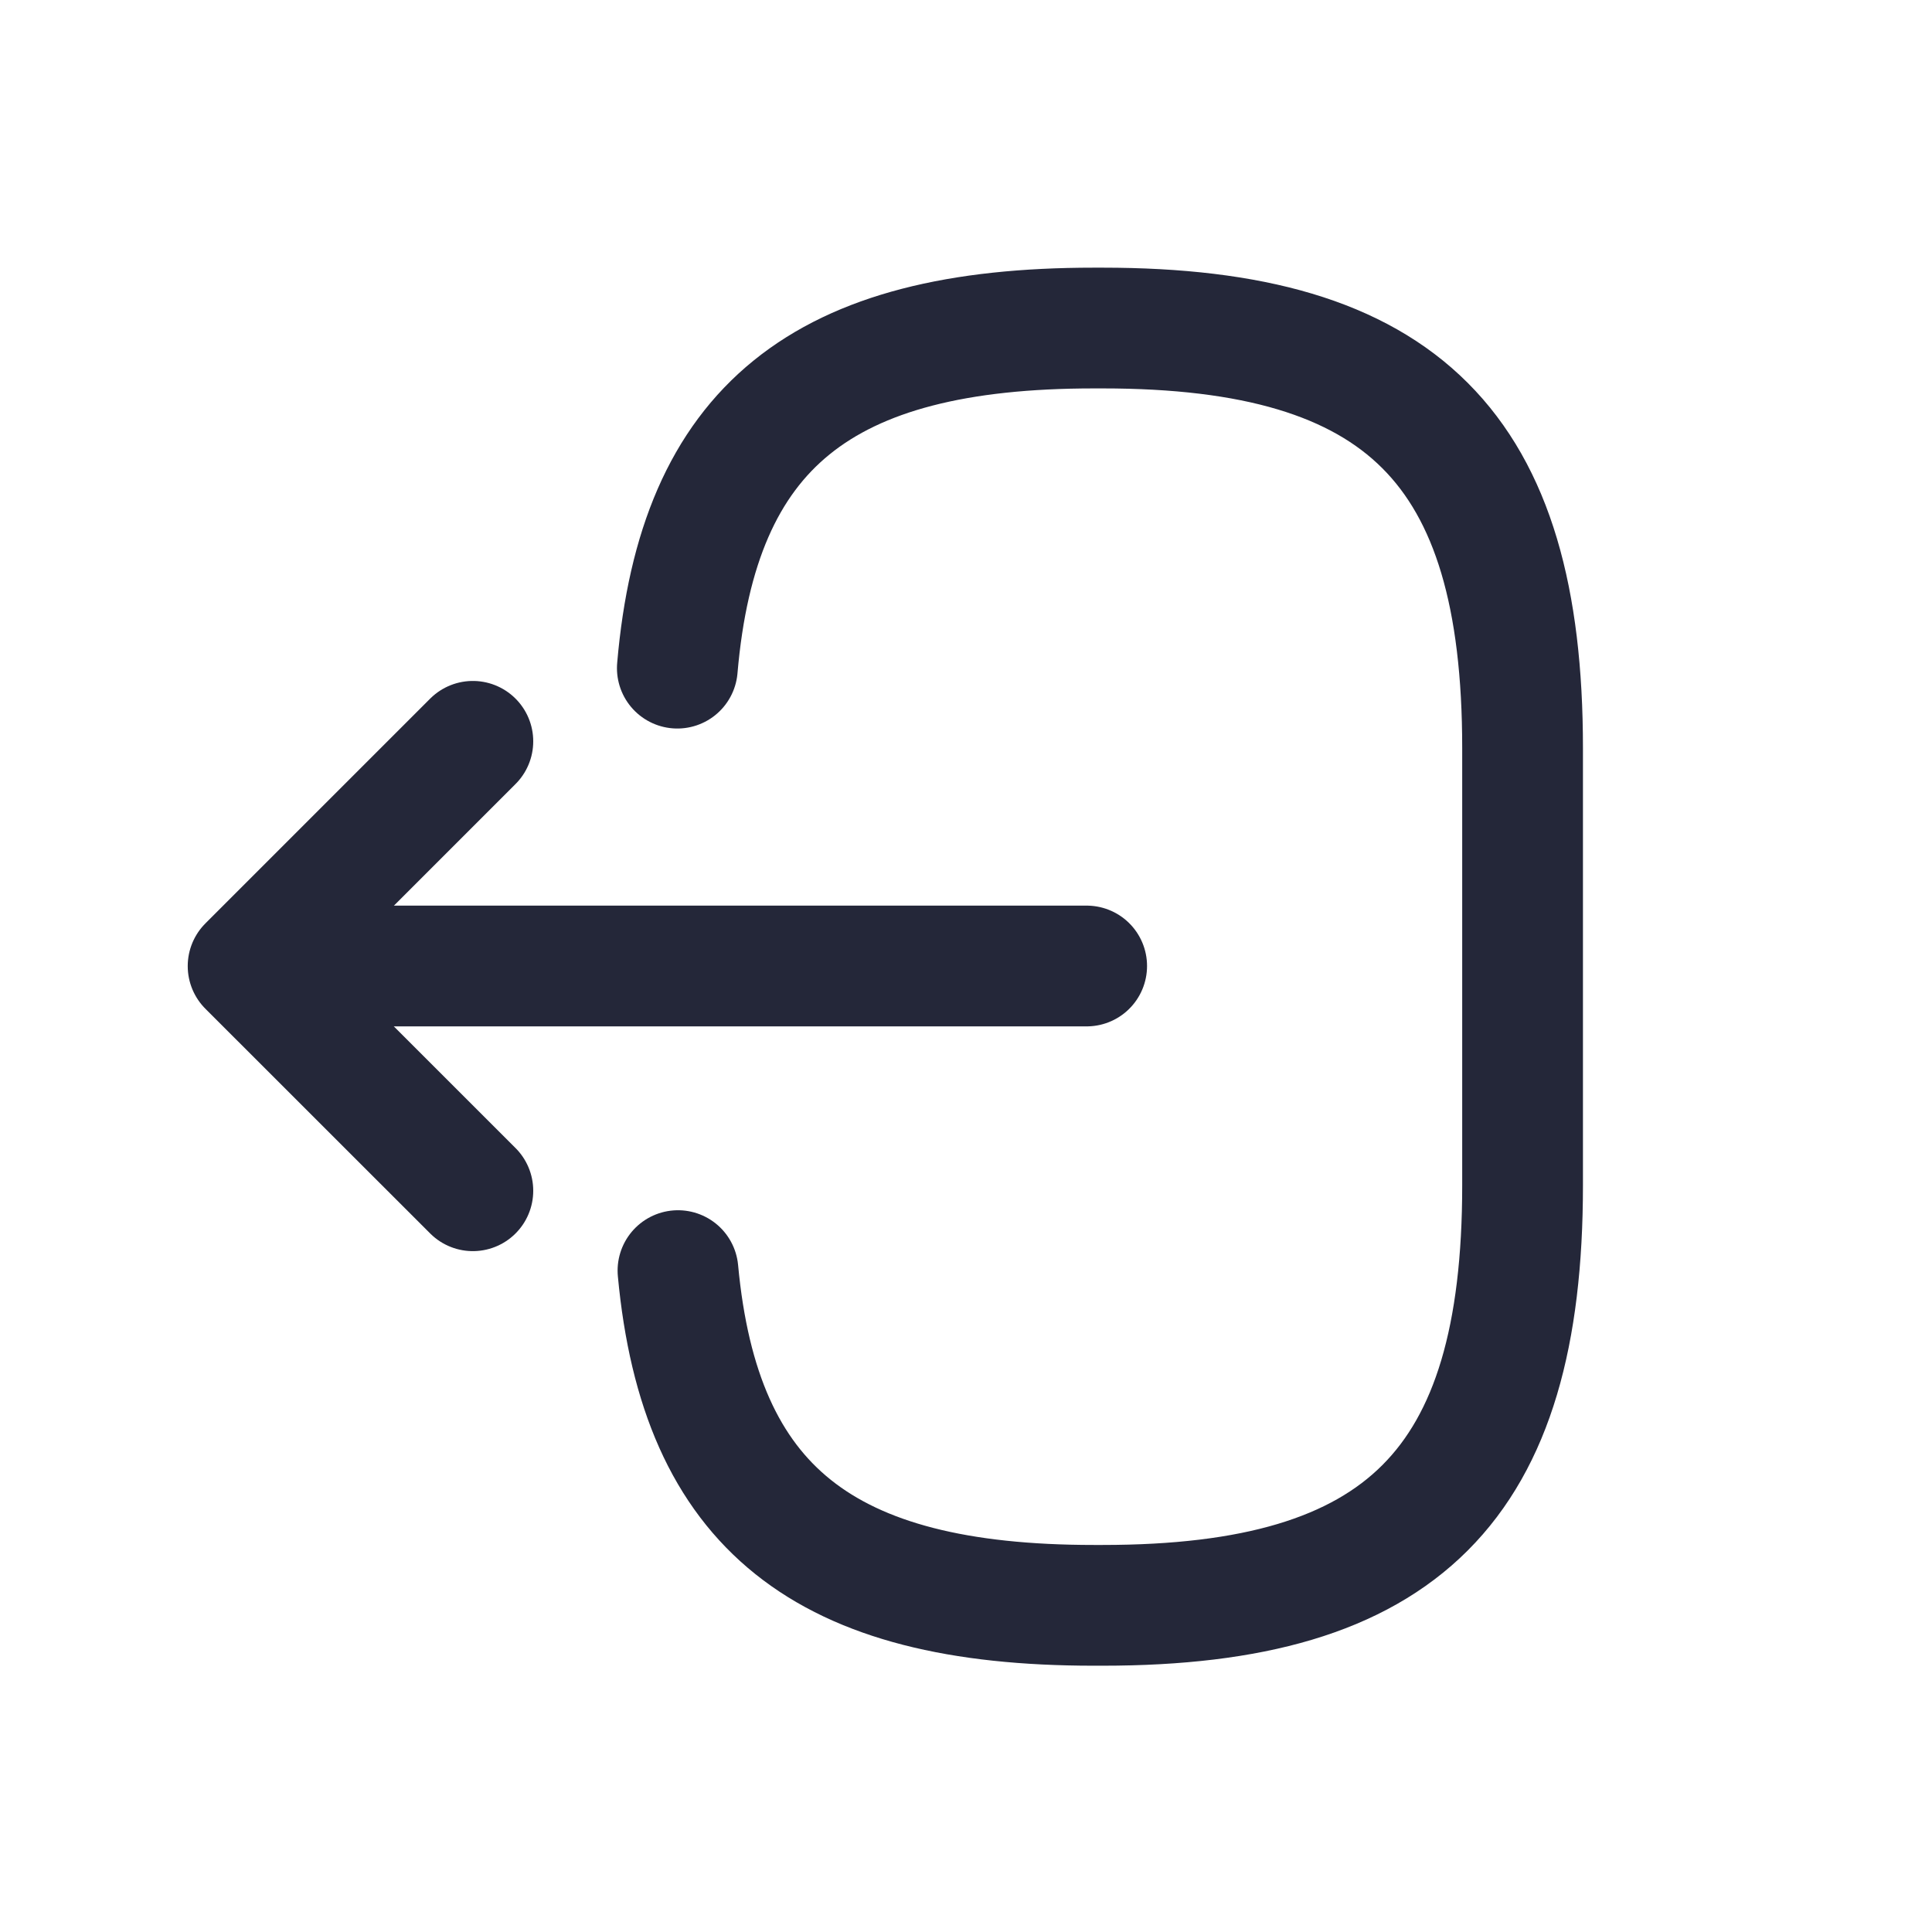 <svg width="24" height="24" viewBox="0 0 24 24" fill="none" xmlns="http://www.w3.org/2000/svg">
<g id="vuesax/linear/logout">
<g id="vuesax/linear/logout_2">
<g id="logout">
<path id="Vector" d="M8.414 8.3C8.672 5.3 10.214 4.075 13.589 4.075H13.697C17.422 4.075 18.914 5.567 18.914 9.292V14.725C18.914 18.45 17.422 19.942 13.697 19.942H13.589C10.239 19.942 8.697 18.733 8.422 15.784" stroke="#242739" stroke-width="1.5" stroke-linecap="round" stroke-linejoin="round"/>
<path id="Vector_2" d="M13.499 12H4.016" stroke="#242739" stroke-width="1.5" stroke-linecap="round" stroke-linejoin="round"/>
<path id="Vector_3" d="M5.874 9.209L3.082 12.001L5.874 14.792" stroke="#242739" stroke-width="1.5" stroke-linecap="round" stroke-linejoin="round"/>
</g>
</g>
</g>
</svg>
